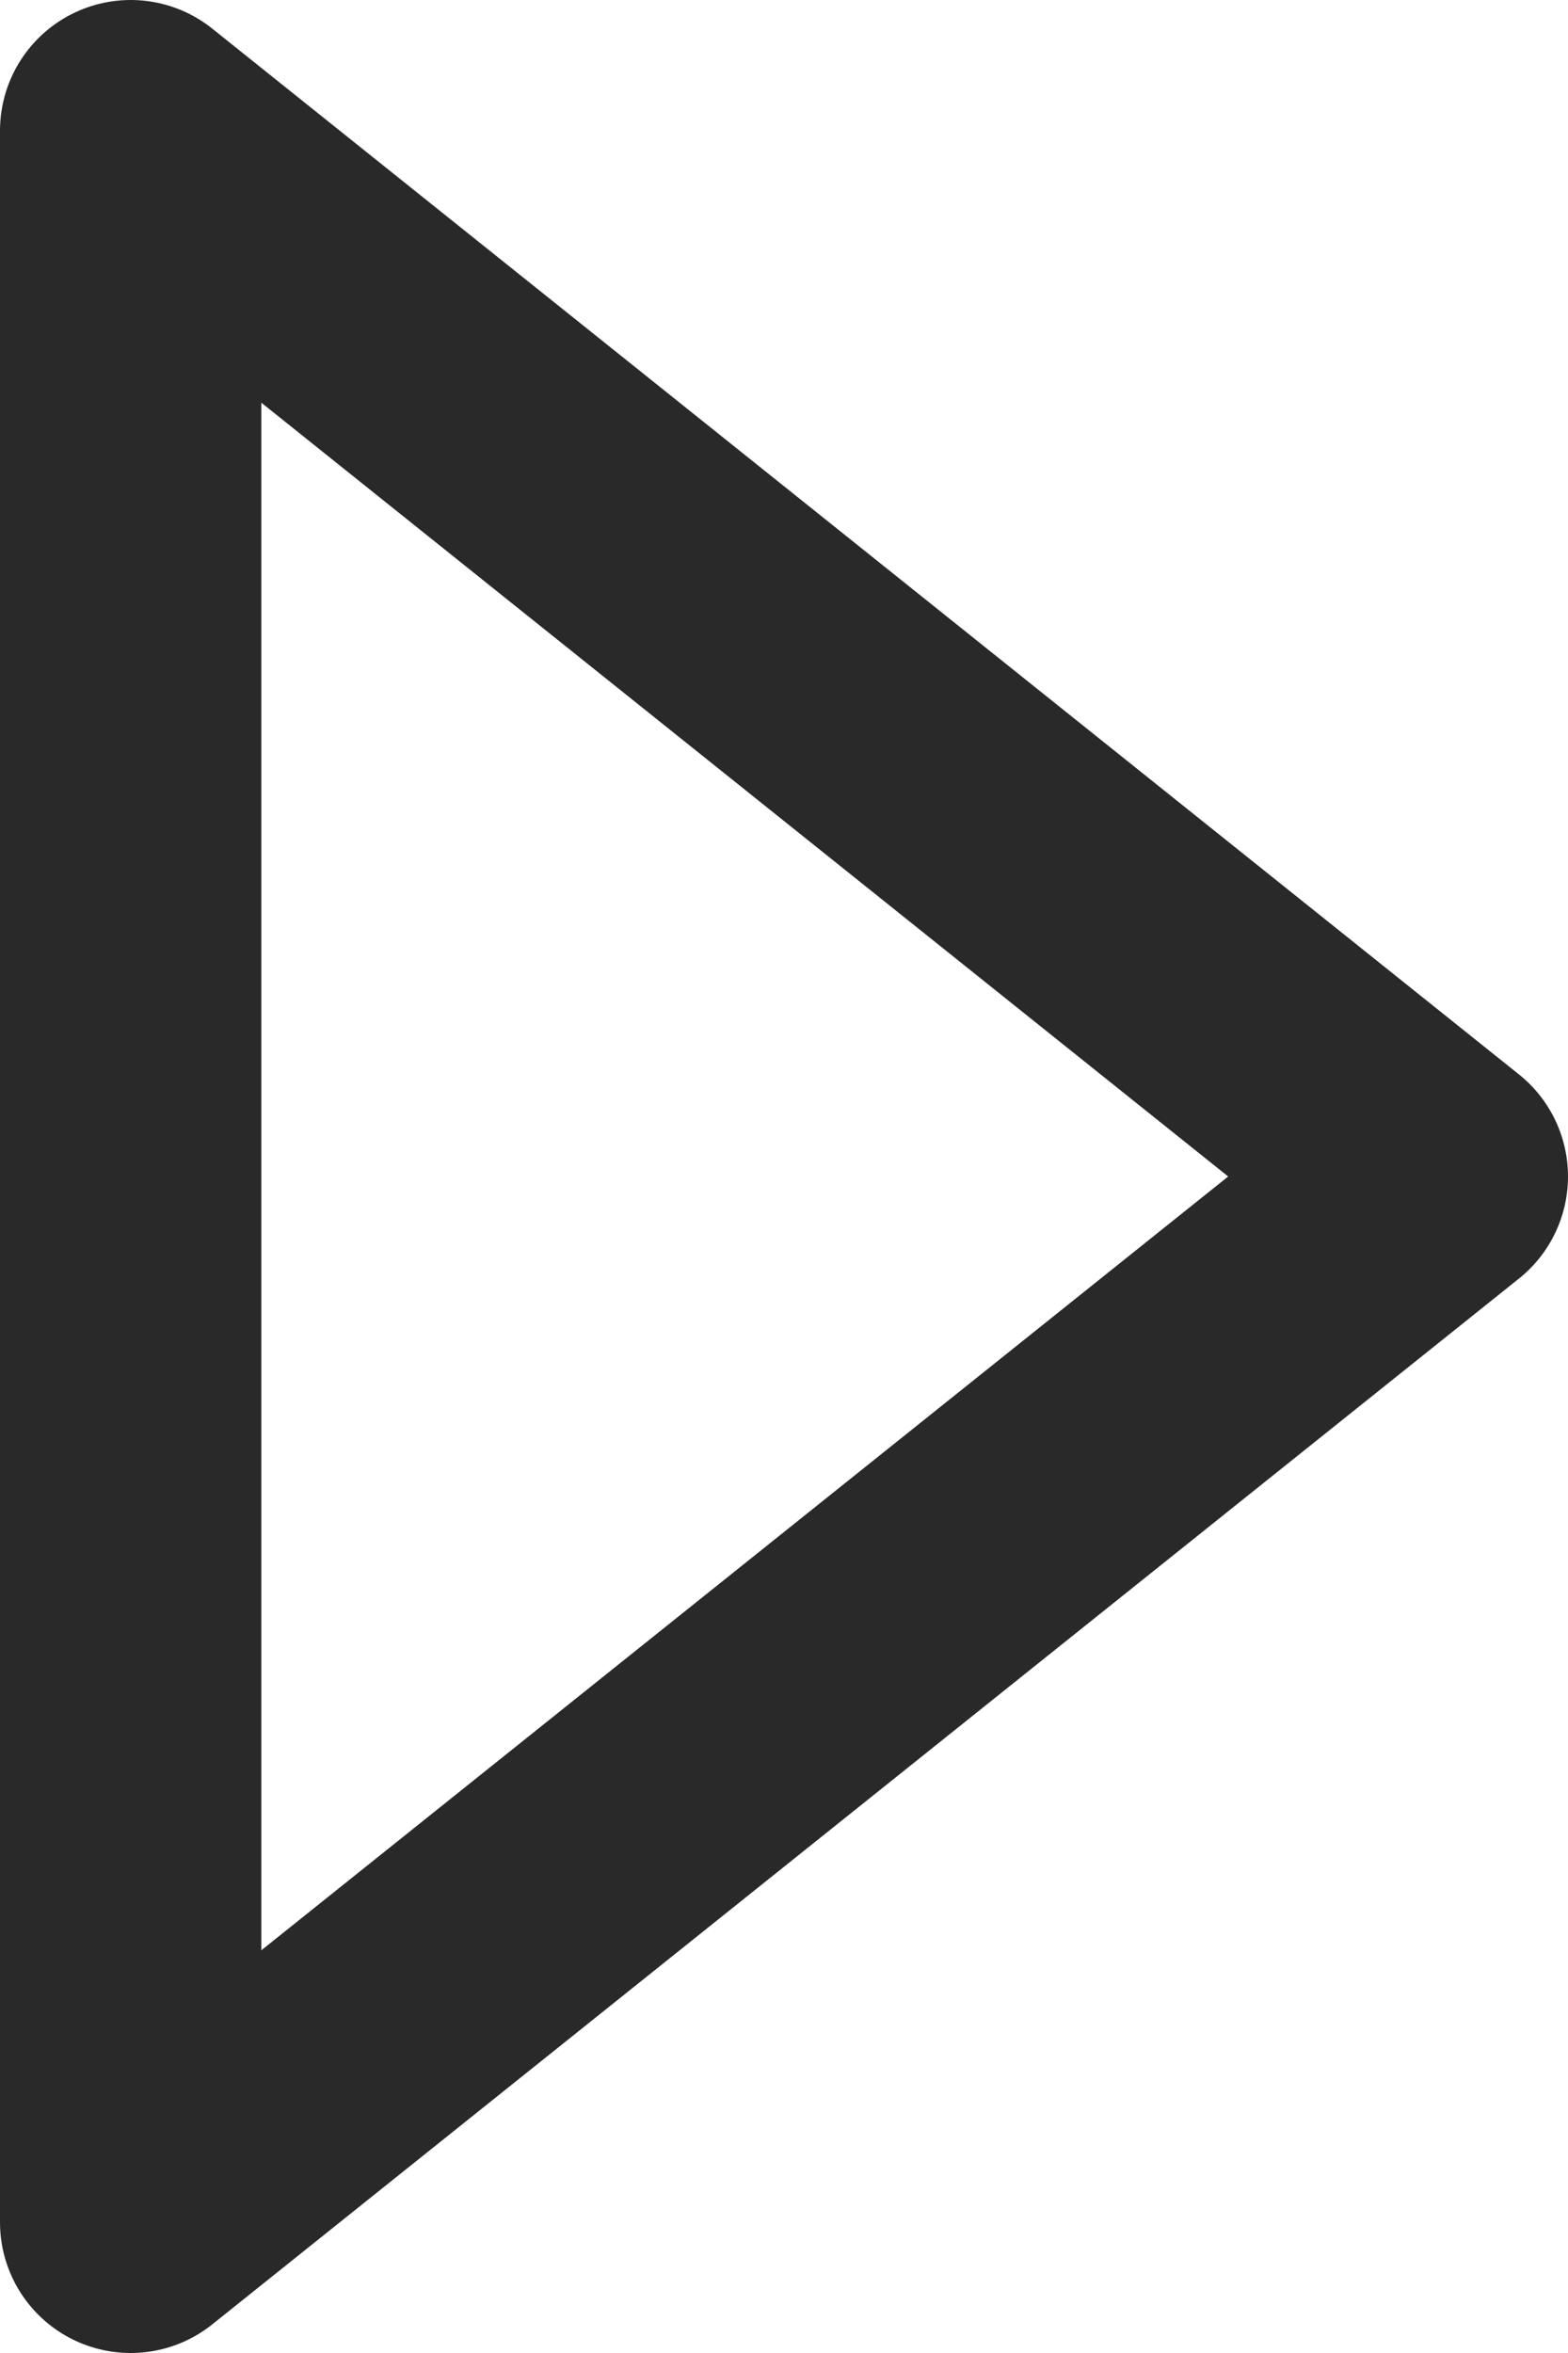 <svg width="12" height="18" viewBox="0 0 12 18" fill="none" xmlns="http://www.w3.org/2000/svg">
<path d="M1 1L11 9L1 17V1Z" stroke="#292929" stroke-width="2" stroke-linecap="round" stroke-linejoin="round"/>
</svg>
